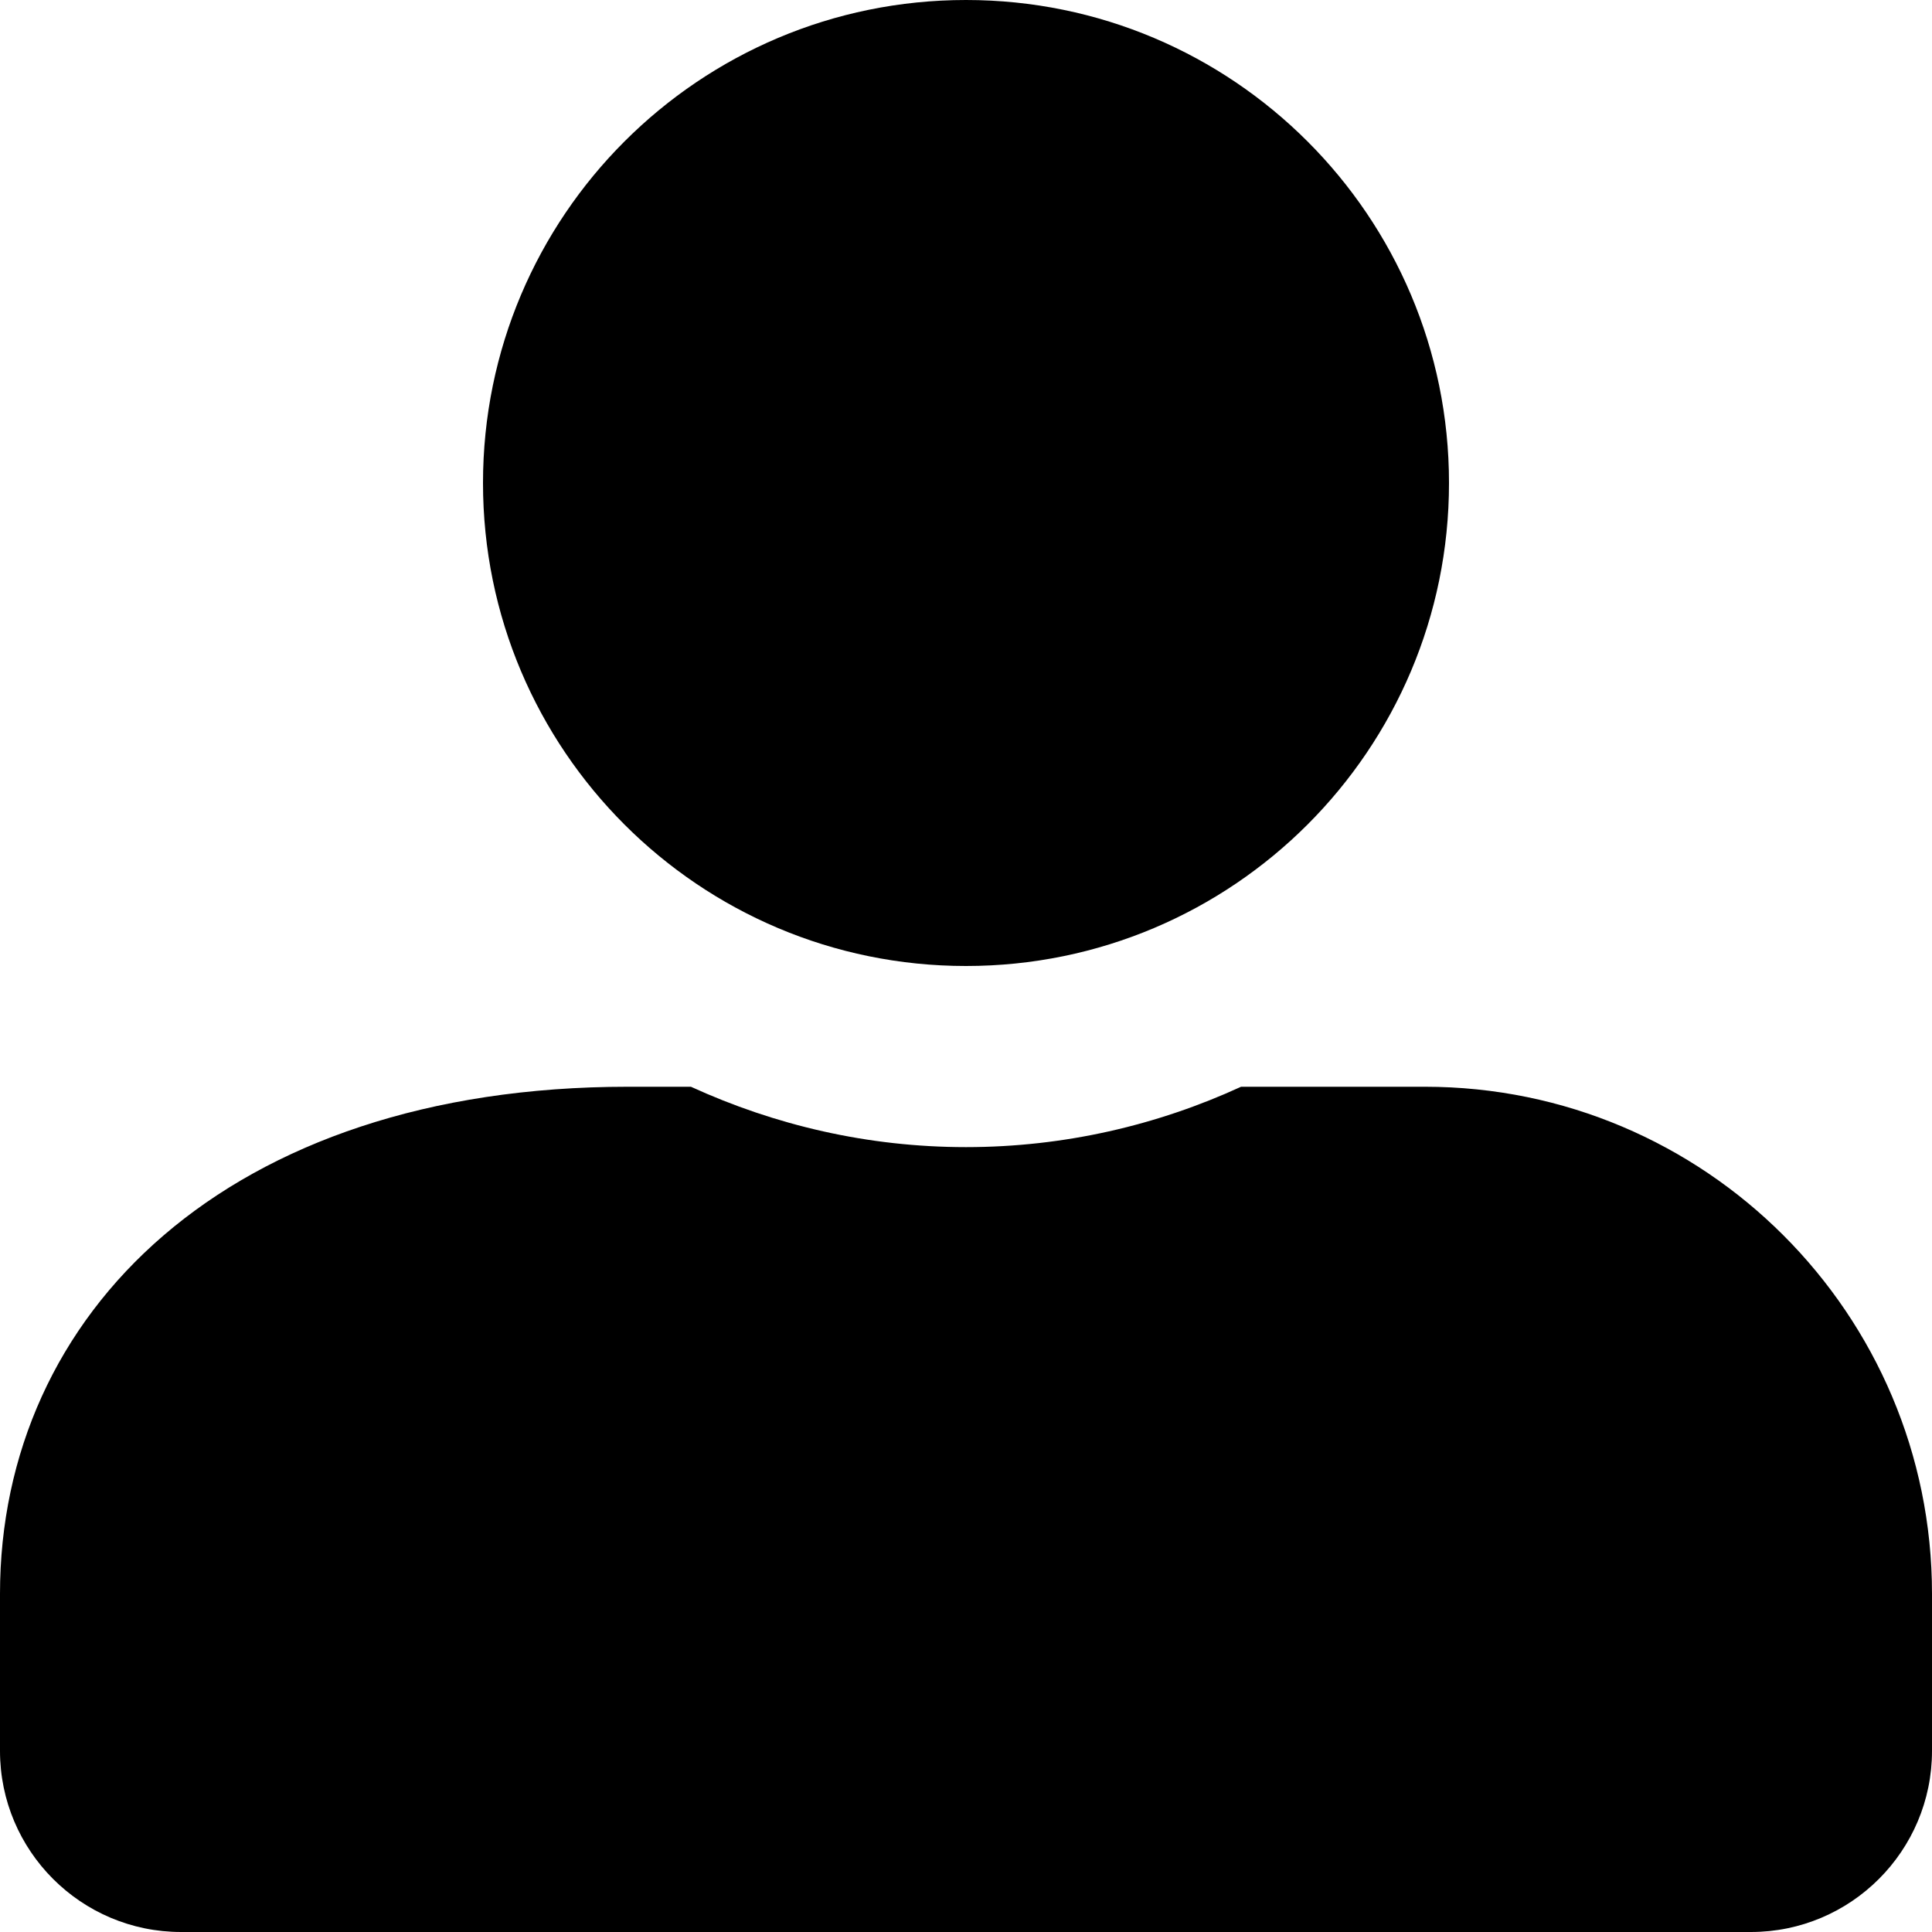 <svg fill="#000000" viewBox="0 0 512 512" xmlns="http://www.w3.org/2000/svg">
<path d="M256 256c70.7 0 128-57.3 128-128S326.7 0 256 0 128 57.3 128 128s57.3 128 128 128zm89.6 32h-16.7c-22.2 10.2-46.9 16-72.9 16s-50.6-5.8-72.9-16h-16.7C60.2 288 0 348.2 0 422.4V464c0 26.5 21.5 48 48 48h416c26.5 0 48-21.5 48-48v-41.6c0-74.2-60.2-134.4-134.4-134.4z"/>
</svg> 